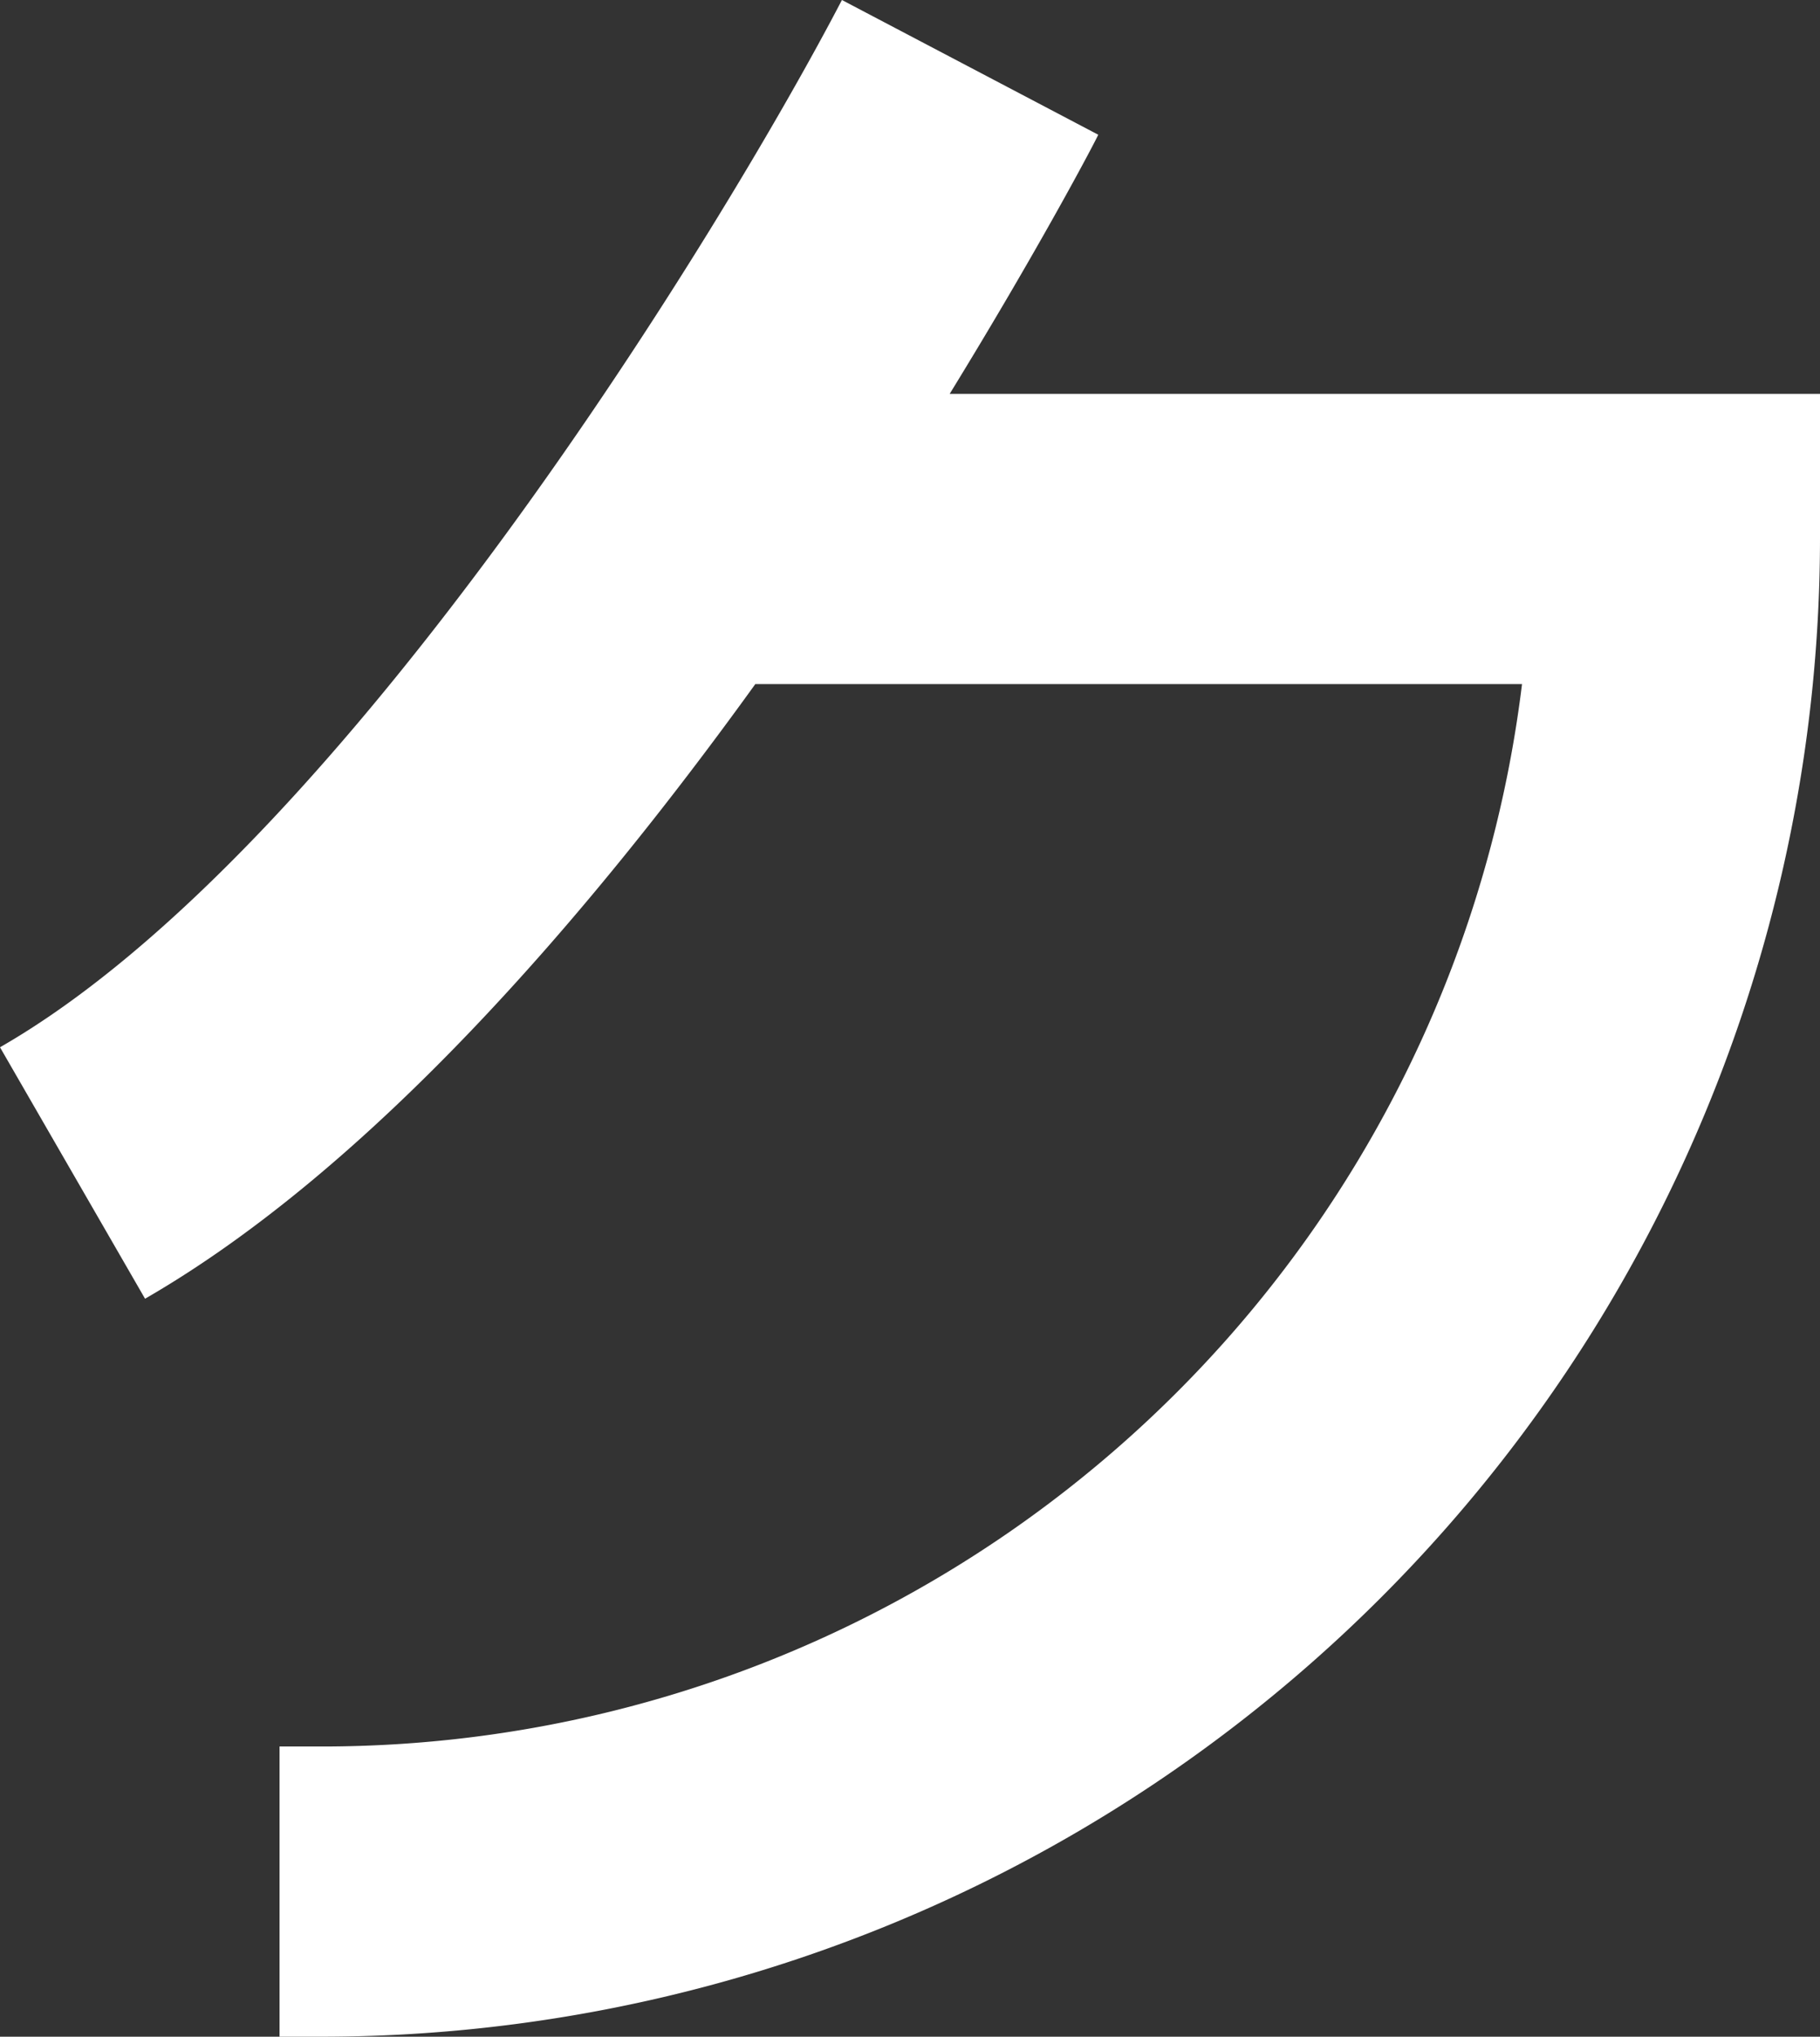 <svg xmlns="http://www.w3.org/2000/svg" viewBox="0 0 87.83 98.25"><rect x="0" y="0" width="87.83" height="98.25" fill="#333333" stroke="none"/><defs><style>.cls-1{fill:#fff;}</style></defs><title>ku</title><g id="Warstwa_2" data-name="Warstwa 2"><g id="Layer_3" data-name="Layer 3"><path class="cls-1" d="M53,6.5,40.63,0C35,10.81,16.6,41,0,50.52L7,62.65C17.82,56.41,28.26,44.36,36.45,33h37A58.34,58.34,0,0,1,15.58,84.25H13.49v14h2.09A72.33,72.33,0,0,0,87.83,26V19h-42C50.07,12.1,52.72,7.09,53,6.5Z"/></g></g></svg>